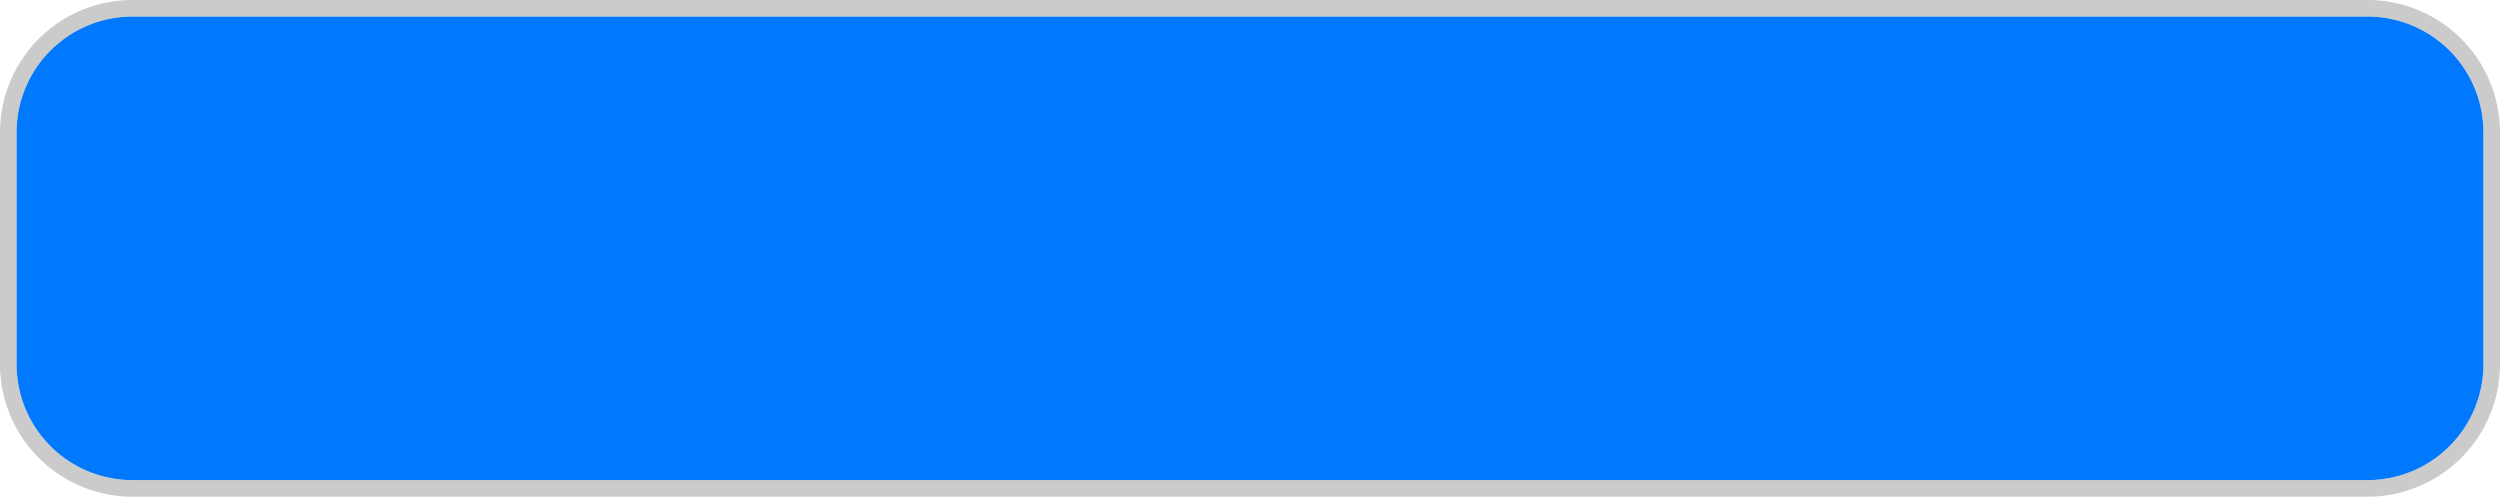 ﻿<?xml version="1.0" encoding="utf-8"?>
<svg version="1.1" xmlns:xlink="http://www.w3.org/1999/xlink" width="151px" height="30px" xmlns="http://www.w3.org/2000/svg">
  <g transform="matrix(1 0 0 1 -565 -501 )">
    <path d="M 566 509  A 7 7 0 0 1 573 502 L 708 502  A 7 7 0 0 1 715 509 L 715 523  A 7 7 0 0 1 708 530 L 573 530  A 7 7 0 0 1 566 523 L 566 509  Z " fill-rule="nonzero" fill="#0079fe" stroke="none" />
    <path d="M 565.5 509  A 7.5 7.5 0 0 1 573 501.5 L 708 501.5  A 7.5 7.5 0 0 1 715.5 509 L 715.5 523  A 7.5 7.5 0 0 1 708 530.5 L 573 530.5  A 7.5 7.5 0 0 1 565.5 523 L 565.5 509  Z " stroke-width="1" stroke="#999999" fill="none" stroke-opacity="0.51" />
  </g>
</svg>